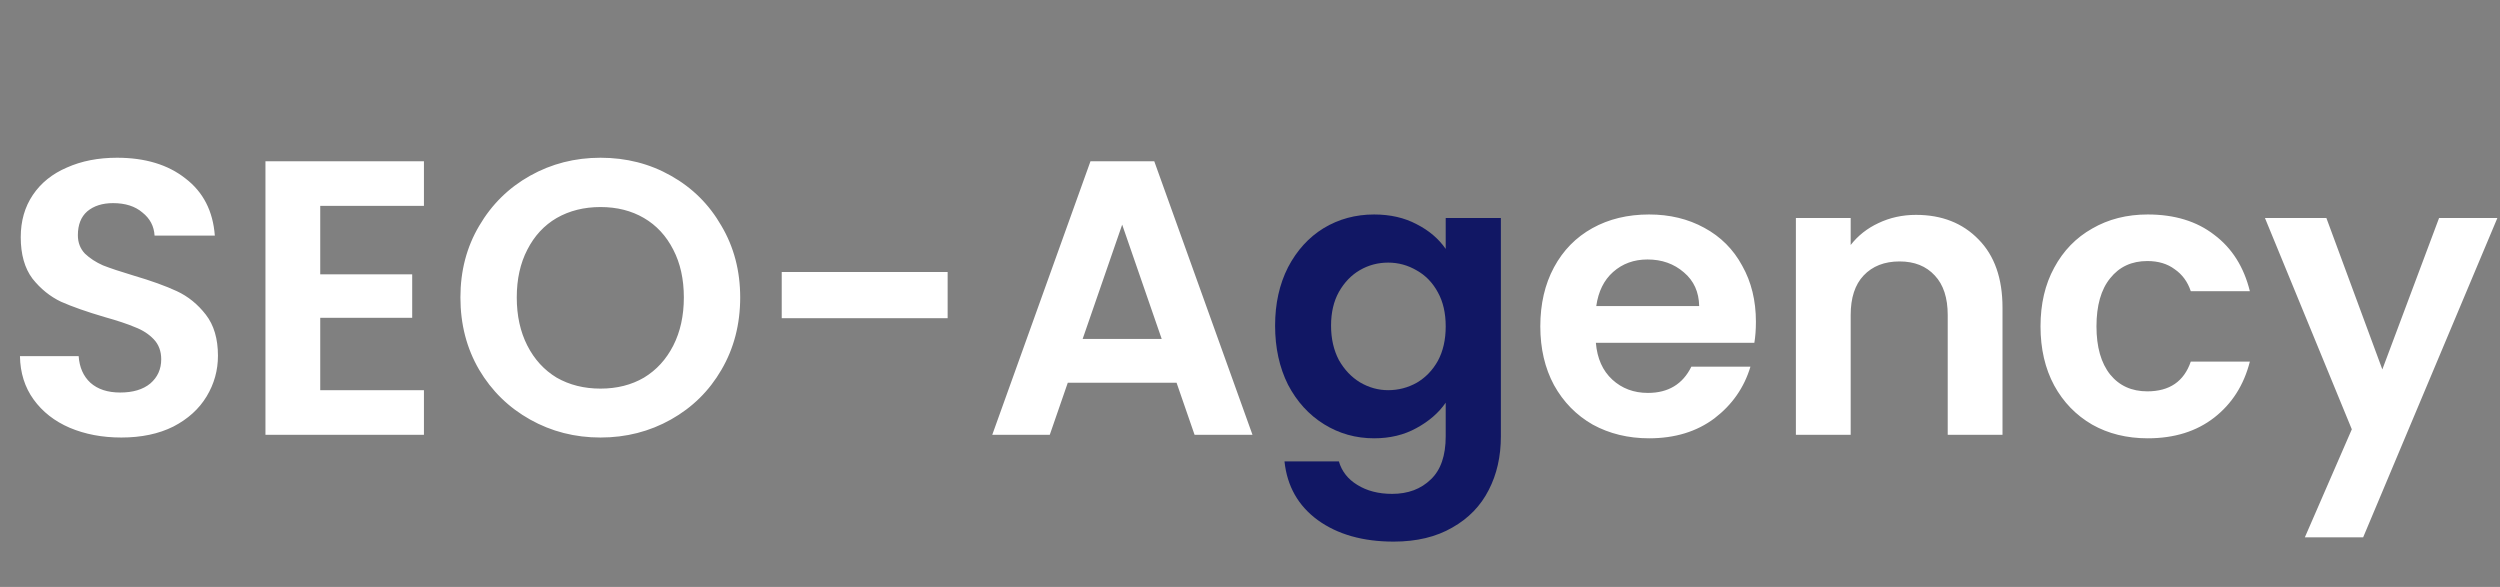<svg width="230" height="54" viewBox="0 0 230 54" fill="none" xmlns="http://www.w3.org/2000/svg">
<rect x="0" y="0" width="230" height="54" fill="#808080" stroke="none"/>
<path d="M11.16 40.252C9.408 40.252 7.824 39.952 6.408 39.352C5.016 38.752 3.912 37.888 3.096 36.76C2.28 35.632 1.86 34.3 1.836 32.764H7.236C7.308 33.796 7.668 34.612 8.316 35.212C8.988 35.812 9.9 36.112 11.052 36.112C12.228 36.112 13.152 35.836 13.824 35.284C14.496 34.708 14.832 33.964 14.832 33.052C14.832 32.308 14.604 31.696 14.148 31.216C13.692 30.736 13.116 30.364 12.42 30.1C11.748 29.812 10.812 29.5 9.612 29.164C7.98 28.684 6.648 28.216 5.616 27.76C4.608 27.28 3.732 26.572 2.988 25.636C2.268 24.676 1.908 23.404 1.908 21.82C1.908 20.332 2.28 19.036 3.024 17.932C3.768 16.828 4.812 15.988 6.156 15.412C7.5 14.812 9.036 14.512 10.764 14.512C13.356 14.512 15.456 15.148 17.064 16.42C18.696 17.668 19.596 19.42 19.764 21.676H14.22C14.172 20.812 13.8 20.104 13.104 19.552C12.432 18.976 11.532 18.688 10.404 18.688C9.42 18.688 8.628 18.94 8.028 19.444C7.452 19.948 7.164 20.68 7.164 21.64C7.164 22.312 7.38 22.876 7.812 23.332C8.268 23.764 8.82 24.124 9.468 24.412C10.14 24.676 11.076 24.988 12.276 25.348C13.908 25.828 15.24 26.308 16.272 26.788C17.304 27.268 18.192 27.988 18.936 28.948C19.68 29.908 20.052 31.168 20.052 32.728C20.052 34.072 19.704 35.32 19.008 36.472C18.312 37.624 17.292 38.548 15.948 39.244C14.604 39.916 13.008 40.252 11.16 40.252ZM29.462 18.94V25.24H37.922V29.236H29.462V35.896H39.002V40H24.422V14.836H39.002V18.94H29.462ZM55.246 40.252C52.894 40.252 50.734 39.7 48.766 38.596C46.798 37.492 45.238 35.968 44.086 34.024C42.934 32.056 42.358 29.836 42.358 27.364C42.358 24.916 42.934 22.72 44.086 20.776C45.238 18.808 46.798 17.272 48.766 16.168C50.734 15.064 52.894 14.512 55.246 14.512C57.622 14.512 59.782 15.064 61.726 16.168C63.694 17.272 65.242 18.808 66.37 20.776C67.522 22.72 68.098 24.916 68.098 27.364C68.098 29.836 67.522 32.056 66.37 34.024C65.242 35.968 63.694 37.492 61.726 38.596C59.758 39.7 57.598 40.252 55.246 40.252ZM55.246 35.752C56.758 35.752 58.09 35.416 59.242 34.744C60.394 34.048 61.294 33.064 61.942 31.792C62.59 30.52 62.914 29.044 62.914 27.364C62.914 25.684 62.59 24.22 61.942 22.972C61.294 21.7 60.394 20.728 59.242 20.056C58.09 19.384 56.758 19.048 55.246 19.048C53.734 19.048 52.39 19.384 51.214 20.056C50.062 20.728 49.162 21.7 48.514 22.972C47.866 24.22 47.542 25.684 47.542 27.364C47.542 29.044 47.866 30.52 48.514 31.792C49.162 33.064 50.062 34.048 51.214 34.744C52.39 35.416 53.734 35.752 55.246 35.752ZM87.183 25.024V29.272H71.919V25.024H87.183ZM108.244 35.212H98.236L96.58 40H91.288L100.324 14.836H106.192L115.228 40H109.9L108.244 35.212ZM106.876 31.18L103.24 20.668L99.604 31.18H106.876ZM161.544 29.596C161.544 30.316 161.496 30.964 161.4 31.54H146.82C146.94 32.98 147.444 34.108 148.332 34.924C149.22 35.74 150.312 36.148 151.608 36.148C153.48 36.148 154.812 35.344 155.604 33.736H161.04C160.464 35.656 159.36 37.24 157.728 38.488C156.096 39.712 154.092 40.324 151.716 40.324C149.796 40.324 148.068 39.904 146.532 39.064C145.02 38.2 143.832 36.988 142.968 35.428C142.128 33.868 141.708 32.068 141.708 30.028C141.708 27.964 142.128 26.152 142.968 24.592C143.808 23.032 144.984 21.832 146.496 20.992C148.008 20.152 149.748 19.732 151.716 19.732C153.612 19.732 155.304 20.14 156.792 20.956C158.304 21.772 159.468 22.936 160.284 24.448C161.124 25.936 161.544 27.652 161.544 29.596ZM156.324 28.156C156.3 26.86 155.832 25.828 154.92 25.06C154.008 24.268 152.892 23.872 151.572 23.872C150.324 23.872 149.268 24.256 148.404 25.024C147.564 25.768 147.048 26.812 146.856 28.156H156.324ZM176.274 19.768C178.65 19.768 180.57 20.524 182.034 22.036C183.498 23.524 184.23 25.612 184.23 28.3V40H179.19V28.984C179.19 27.4 178.794 26.188 178.002 25.348C177.21 24.484 176.13 24.052 174.762 24.052C173.37 24.052 172.266 24.484 171.45 25.348C170.658 26.188 170.262 27.4 170.262 28.984V40H165.222V20.056H170.262V22.54C170.934 21.676 171.786 21.004 172.818 20.524C173.874 20.02 175.026 19.768 176.274 19.768ZM187.727 30.028C187.727 27.964 188.147 26.164 188.987 24.628C189.827 23.068 190.991 21.868 192.479 21.028C193.967 20.164 195.671 19.732 197.591 19.732C200.063 19.732 202.103 20.356 203.711 21.604C205.343 22.828 206.435 24.556 206.987 26.788H201.551C201.263 25.924 200.771 25.252 200.075 24.772C199.403 24.268 198.563 24.016 197.555 24.016C196.115 24.016 194.975 24.544 194.135 25.6C193.295 26.632 192.875 28.108 192.875 30.028C192.875 31.924 193.295 33.4 194.135 34.456C194.975 35.488 196.115 36.004 197.555 36.004C199.595 36.004 200.927 35.092 201.551 33.268H206.987C206.435 35.428 205.343 37.144 203.711 38.416C202.079 39.688 200.039 40.324 197.591 40.324C195.671 40.324 193.967 39.904 192.479 39.064C190.991 38.2 189.827 37 188.987 35.464C188.147 33.904 187.727 32.092 187.727 30.028ZM229.759 20.056L217.411 49.432H212.047L216.367 39.496L208.375 20.056H214.027L219.175 33.988L224.395 20.056H229.759Z" fill="white"/>
<path d="M126.417 19.732C127.905 19.732 129.213 20.032 130.341 20.632C131.469 21.208 132.357 21.964 133.005 22.9V20.056H138.081V40.144C138.081 41.992 137.709 43.636 136.965 45.076C136.221 46.54 135.105 47.692 133.617 48.532C132.129 49.396 130.329 49.828 128.217 49.828C125.385 49.828 123.057 49.168 121.233 47.848C119.433 46.528 118.413 44.728 118.173 42.448H123.177C123.441 43.36 124.005 44.08 124.869 44.608C125.757 45.16 126.825 45.436 128.073 45.436C129.537 45.436 130.725 44.992 131.637 44.104C132.549 43.24 133.005 41.92 133.005 40.144V37.048C132.357 37.984 131.457 38.764 130.305 39.388C129.177 40.012 127.881 40.324 126.417 40.324C124.737 40.324 123.201 39.892 121.809 39.028C120.417 38.164 119.313 36.952 118.497 35.392C117.705 33.808 117.309 31.996 117.309 29.956C117.309 27.94 117.705 26.152 118.497 24.592C119.313 23.032 120.405 21.832 121.773 20.992C123.165 20.152 124.713 19.732 126.417 19.732ZM133.005 30.028C133.005 28.804 132.765 27.76 132.285 26.896C131.805 26.008 131.157 25.336 130.341 24.88C129.525 24.4 128.649 24.16 127.713 24.16C126.777 24.16 125.913 24.388 125.121 24.844C124.329 25.3 123.681 25.972 123.177 26.86C122.697 27.724 122.457 28.756 122.457 29.956C122.457 31.156 122.697 32.212 123.177 33.124C123.681 34.012 124.329 34.696 125.121 35.176C125.937 35.656 126.801 35.896 127.713 35.896C128.649 35.896 129.525 35.668 130.341 35.212C131.157 34.732 131.805 34.06 132.285 33.196C132.765 32.308 133.005 31.252 133.005 30.028Z" fill="#111764"/>
</svg>
